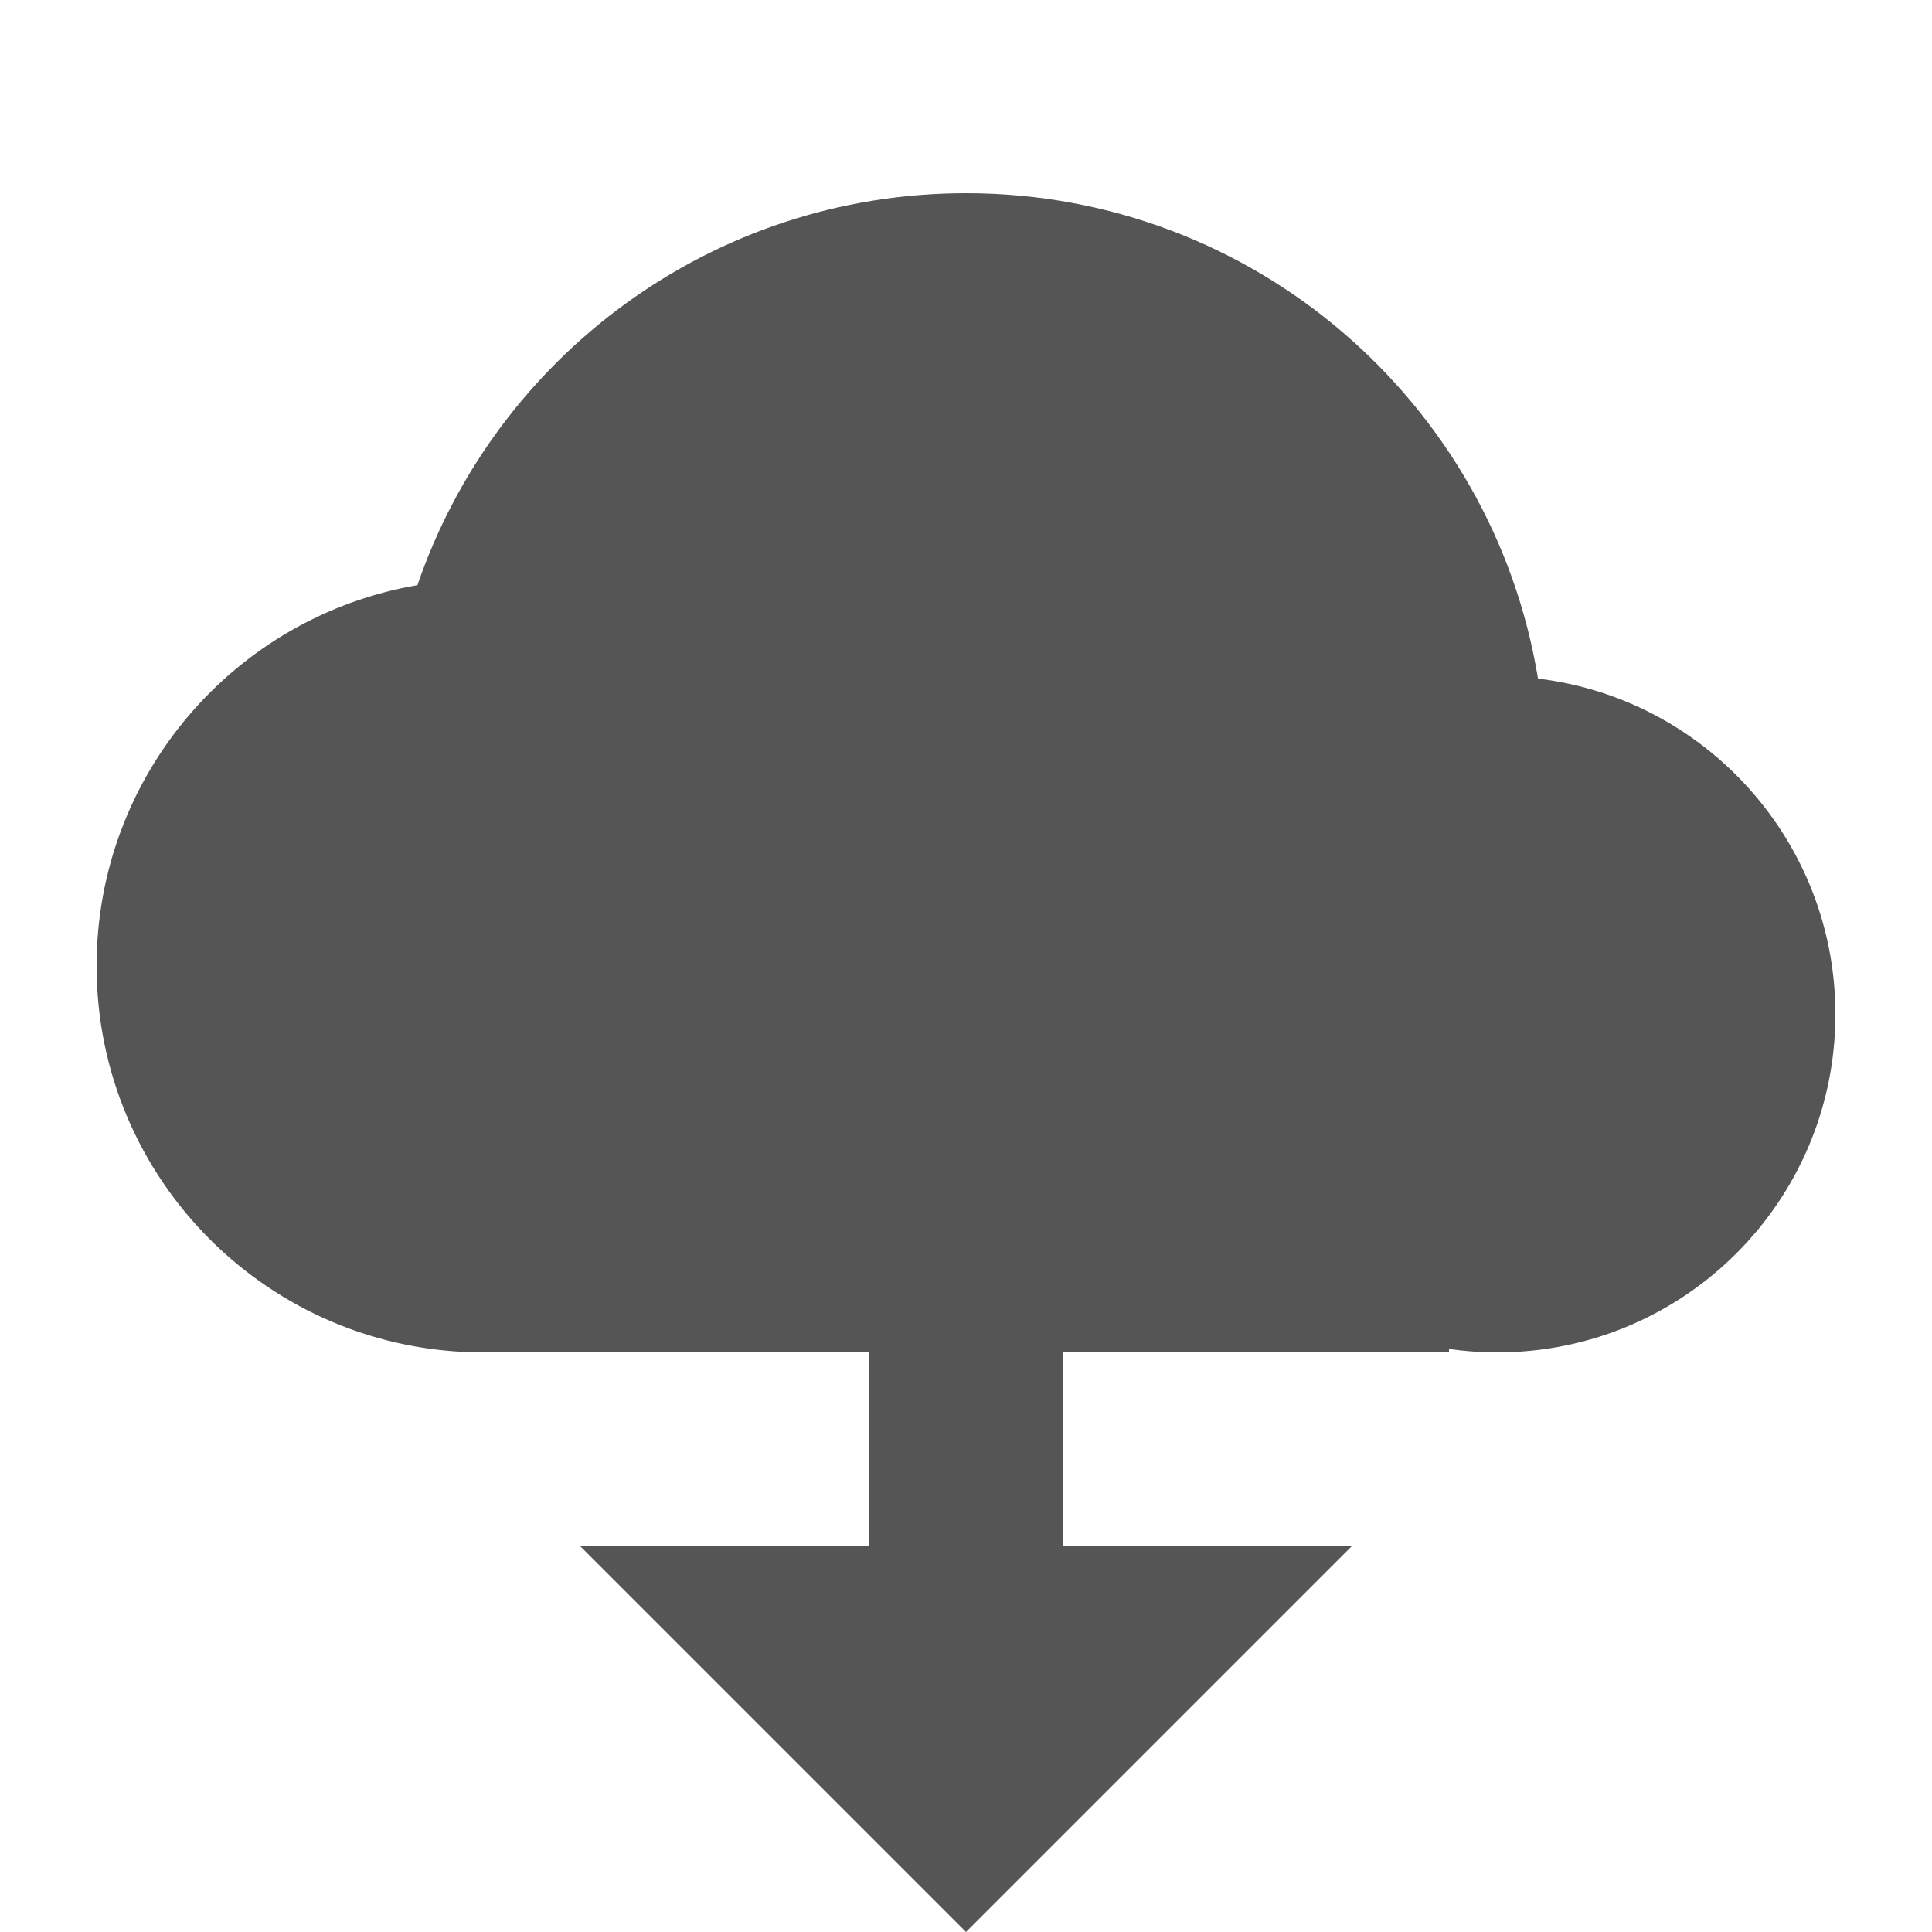 <svg width="60" height="60" viewBox="0 0 60 60" fill="none" xmlns="http://www.w3.org/2000/svg">
<path fill-rule="evenodd" clip-rule="evenodd" d="M45 41.894C45.49 41.964 45.991 42 46.5 42C52.299 42 57 37.299 57 31.5C57 26.129 52.967 21.699 47.764 21.075C46.367 12.525 38.945 6 30 6C22.099 6 15.386 11.091 12.964 18.172C7.307 19.139 3 24.066 3 30C3 36.627 8.373 42 15 42H27V48H18L30 60L42 48H33V42H45V41.894Z" fill="#555555"/>
</svg>
